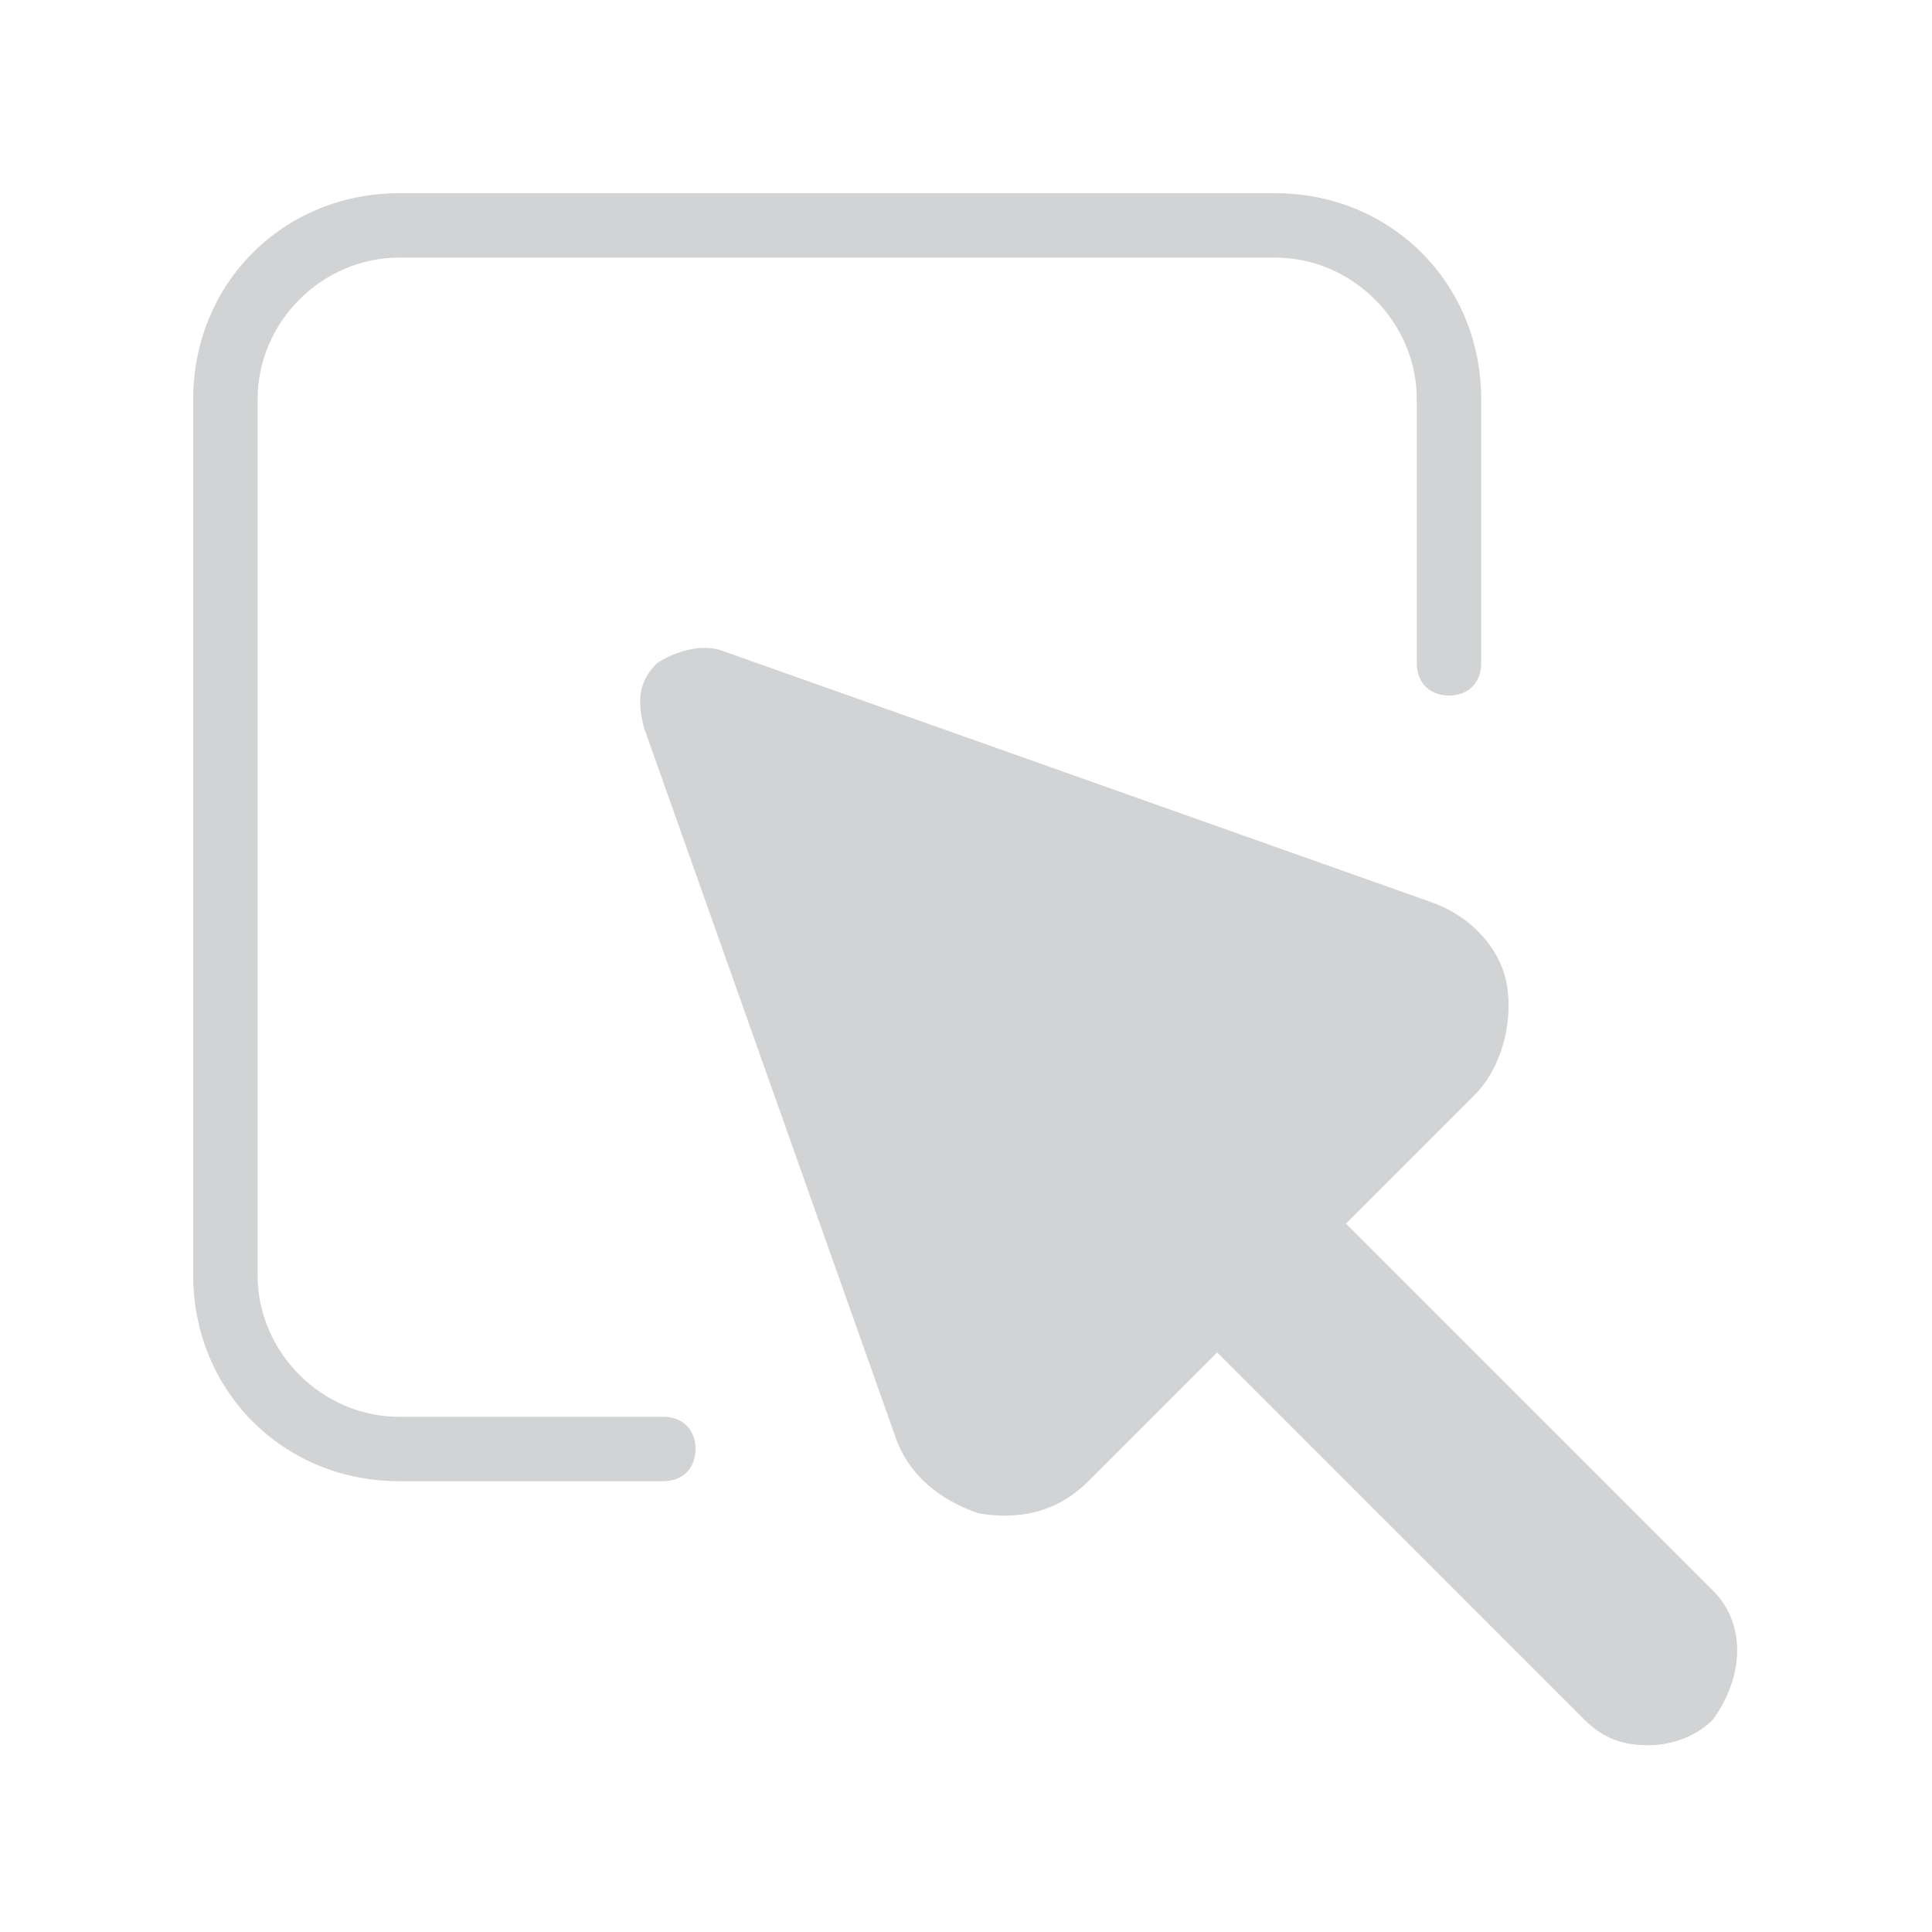 <?xml version="1.0" encoding="utf-8"?>
<!-- Generator: Adobe Illustrator 16.0.4, SVG Export Plug-In . SVG Version: 6.00 Build 0)  -->
<!DOCTYPE svg PUBLIC "-//W3C//DTD SVG 1.1//EN" "http://www.w3.org/Graphics/SVG/1.1/DTD/svg11.dtd">
<svg version="1.1" id="Layer_1" xmlns="http://www.w3.org/2000/svg" xmlns:xlink="http://www.w3.org/1999/xlink" x="0px" y="0px"
	 width="30px" height="30px" viewBox="0 0 30 30" enable-background="new 0 0 30 30" xml:space="preserve">
<path fill="#D1D3D4" d="M10.3,23H6.2C4.4,23,3,21.6,3,19.8V6.2C3,4.4,4.4,3,6.2,3h13.6C21.6,3,23,4.4,23,6.2v4.1
	c0,0.3-0.2,0.5-0.5,0.5S22,10.6,22,10.3V6.2C22,5,21,4,19.8,4H6.2C5,4,4,5,4,6.2v13.6C4,21,5,22,6.2,22h4.1c0.3,0,0.5,0.2,0.5,0.5
	S10.6,23,10.3,23z"/>
<path fill="#D1D3D4" d="M26.6,24.7L20.9,19l2-2c0.4-0.4,0.6-1.1,0.5-1.7s-0.6-1.1-1.2-1.3l-11-3.9c-0.3-0.1-0.7,0-1,0.2
	c-0.3,0.3-0.3,0.6-0.2,1l3.9,11c0.2,0.6,0.7,1,1.3,1.2c0.6,0.1,1.2,0,1.7-0.5l2-2l5.7,5.7c0.3,0.3,0.6,0.4,1,0.4
	c0.3,0,0.7-0.1,1-0.4C27.1,26,27.1,25.2,26.6,24.7z"/>
</svg>
